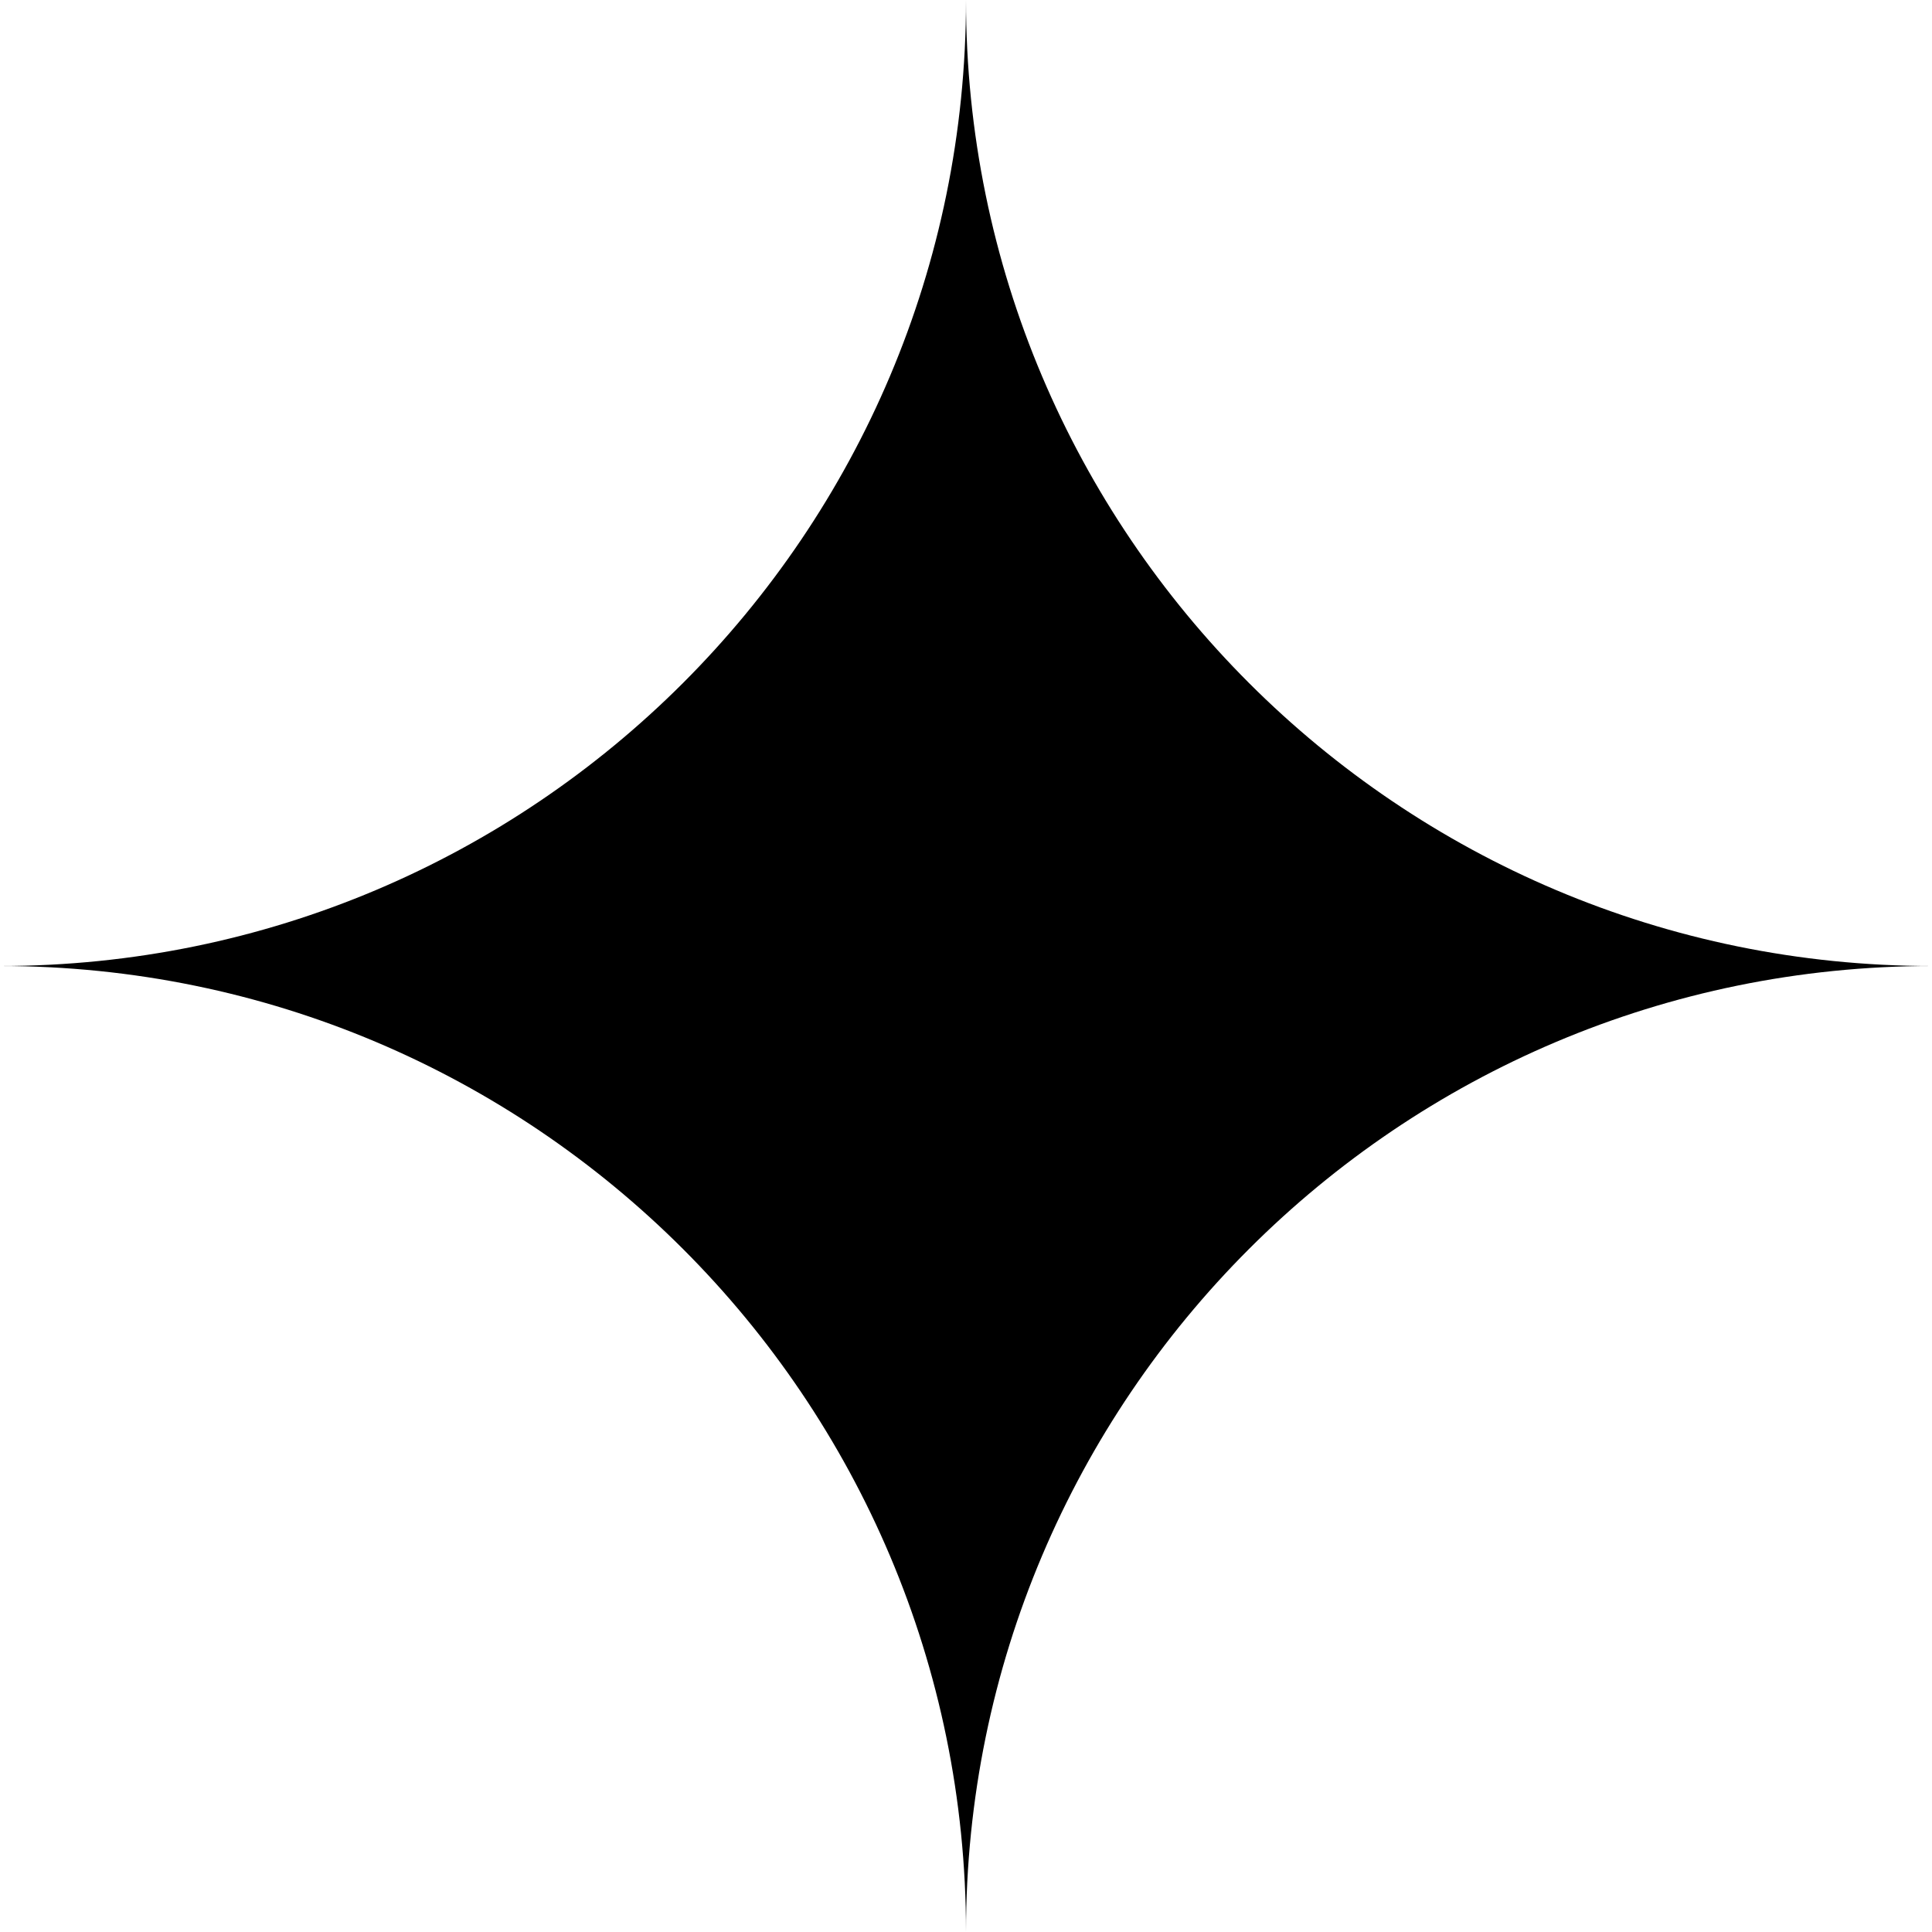 <svg width="32" height="32" viewBox="0 0 32 32" fill="currentColor" xmlns="http://www.w3.org/2000/svg">
    <path d="M32 16C23.166 16 16 8.834 16 0C16 8.834 8.834 16 0 16C8.834 16 16 23.166 16 32C16 23.166 23.166 16 32 16Z" />
</svg>
